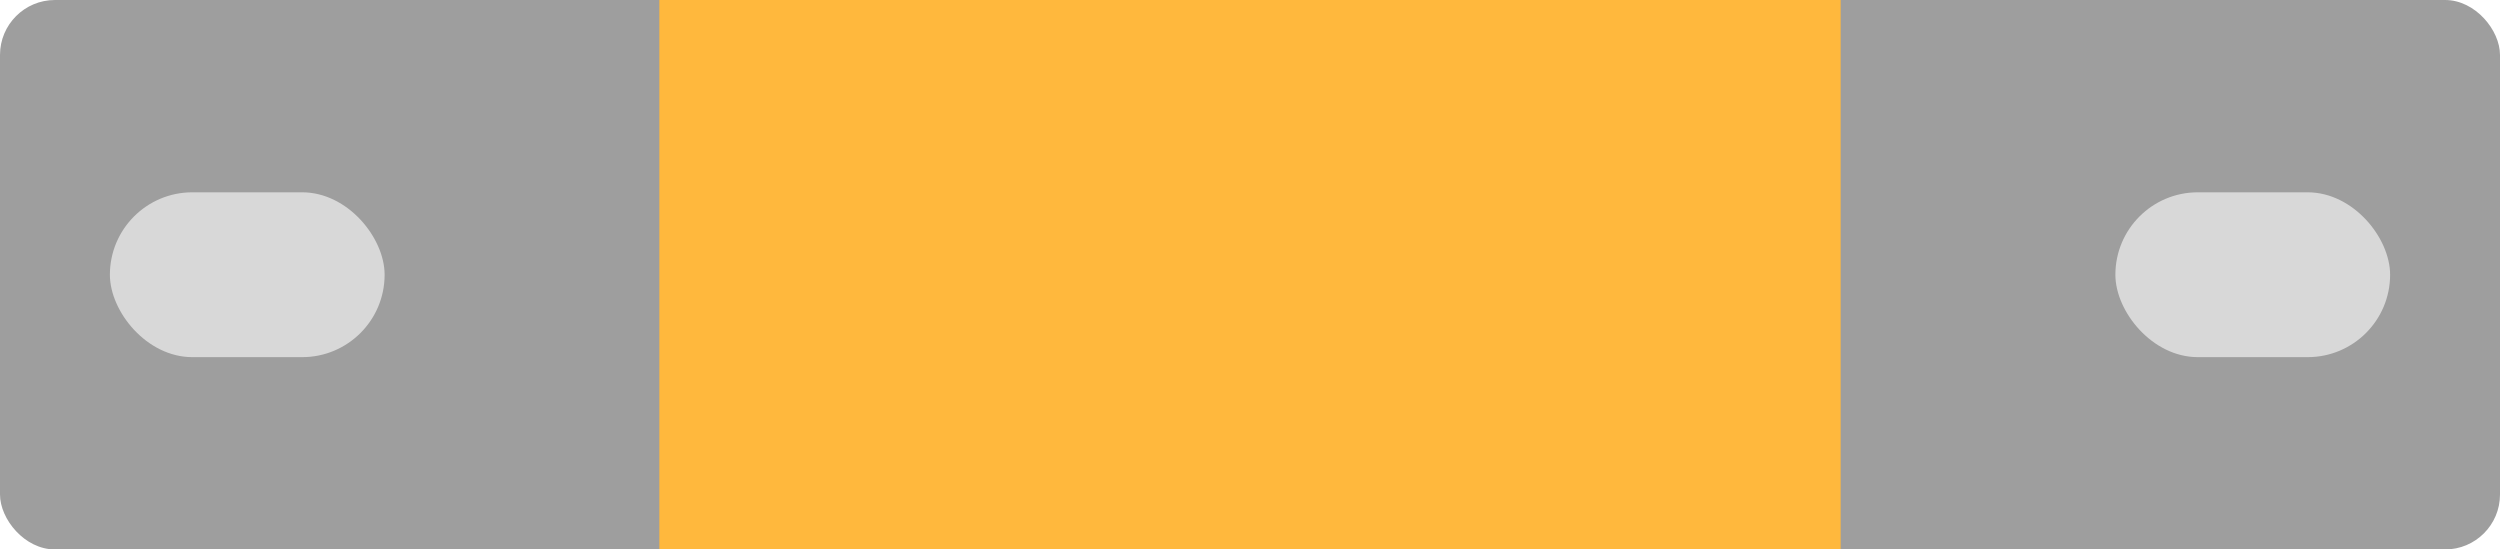 <?xml version="1.0" encoding="utf-8"?>
<svg viewBox="0 0 91 20" xmlns="http://www.w3.org/2000/svg" xmlns:bx="https://boxy-svg.com">
  <defs>
    <bx:grid x="0" y="0" width="92.246" height="86.187"/>
  </defs>
  <rect width="91" height="20" rx="2" ry="2" style="stroke: rgb(118, 118, 118); fill: rgb(158, 158, 158); stroke-width: 0px;" bx:origin="0 0"/>
  <rect style="fill: rgb(216, 216, 216); stroke: rgb(0, 0, 0); stroke-width: 0px;" x="77" y="7" width="10" height="6" rx="3" ry="3"/>
  <rect style="fill: rgb(216, 216, 216); stroke: rgb(0, 0, 0); stroke-width: 0px;" x="4" y="7" width="10" height="6" rx="3" ry="3"/>
  <rect style="stroke: rgb(255, 119, 0); stroke-width: 0px; fill: rgb(255, 184, 61);" x="24" width="43" height="20"/>
</svg>